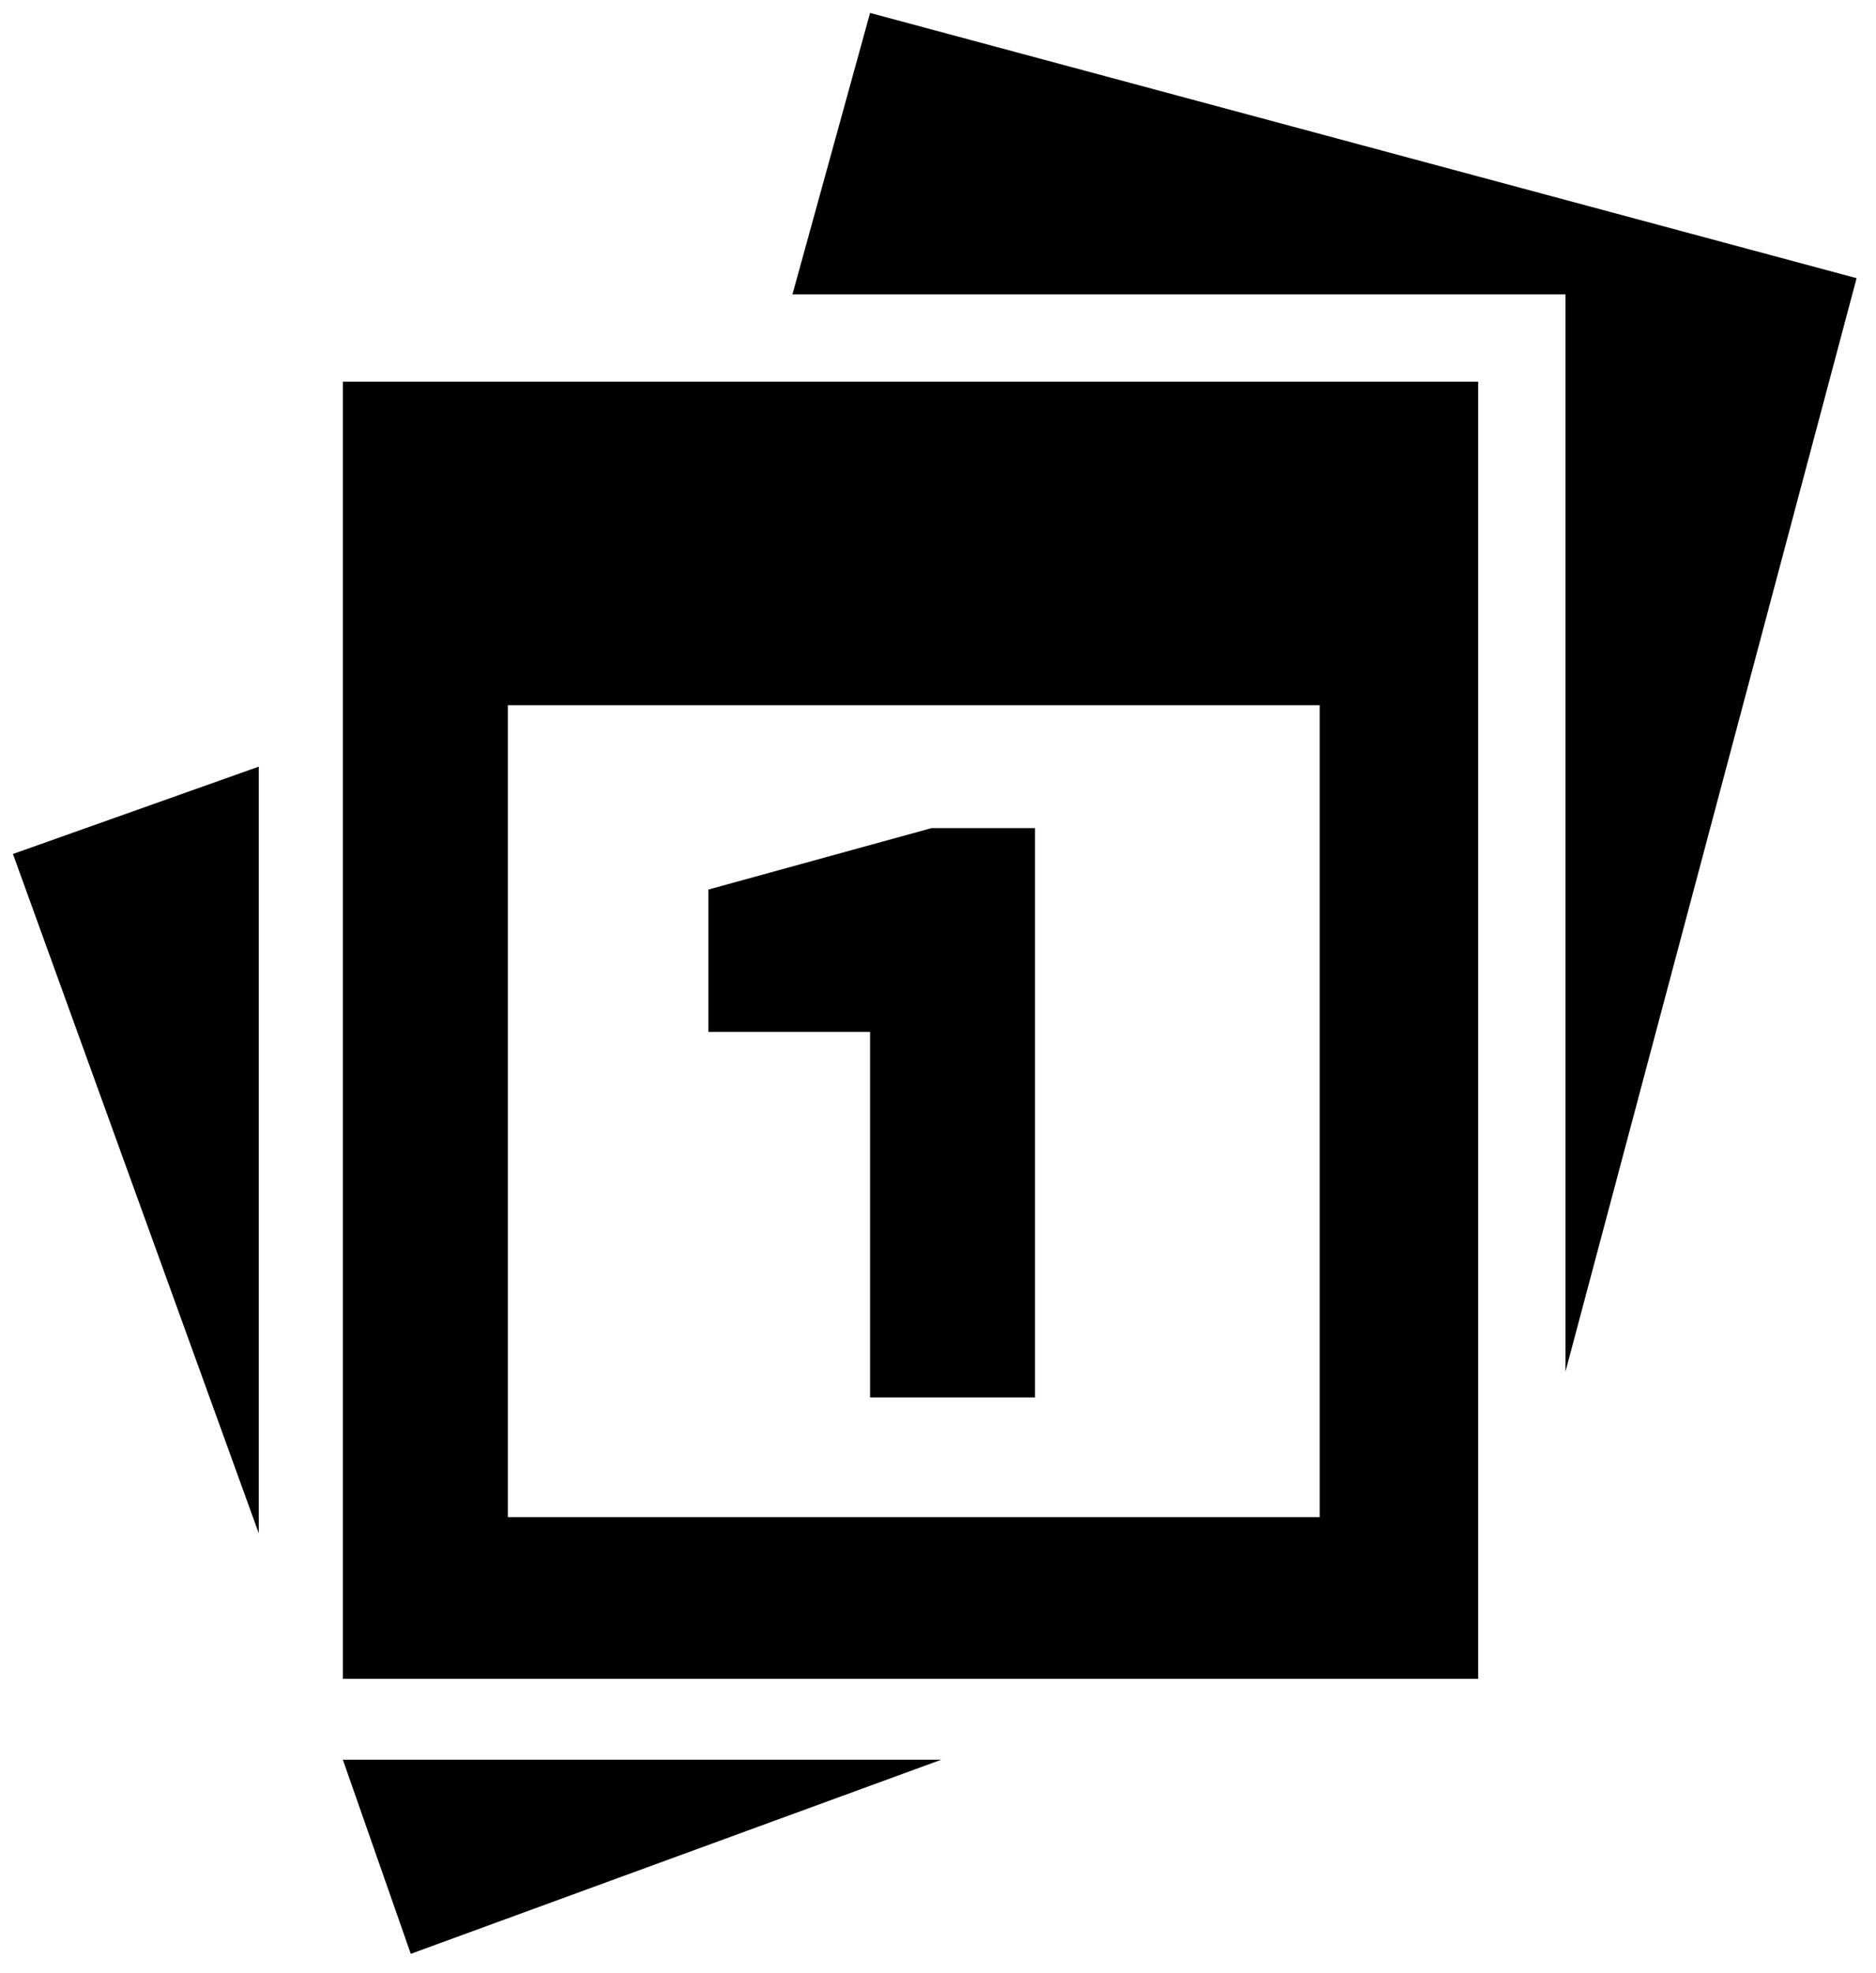<svg xmlns="http://www.w3.org/2000/svg" xmlns:xlink="http://www.w3.org/1999/xlink" width="58px" height="61px" viewBox="0 0 58 61" version="1.1" role="presentation">
    <!-- Generator: Sketch 55 (78076) - https://sketchapp.com -->
    <title>quickentries-events</title>
    <desc>Created with Sketch.</desc>
    <g id="Icons" stroke="none" stroke-width="1" fill="none" fill-rule="evenodd">
        <g id="icons/quickentries/events" transform="translate(-11, -5)" fill="#000000" fill-rule="nonzero">
            <g id="quickentries-events" transform="translate(11, 5)">
                <polygon id="Path" points="57.4 8.6 26.9 0.4 24.5 9.1 48.4 9.1 48.4 42.4"></polygon>
                <polygon id="Path" points="8 47.4 8 23.7 0.4 26.4"></polygon>
                <polygon id="Path" points="12.7 60.4 29.1 54.4 10.6 54.4"></polygon>
                <path d="M10.6,51.9 L45.7,51.9 L45.7,11.8 L10.6,11.8 L10.6,51.9 Z M15.7,21.8 L40.8,21.8 L40.8,46.9 L15.7,46.9 L15.7,21.8 Z" id="Shape"></path>
                <polygon id="Path" points="21.9 27.5 21.9 31.9 26.9 31.9 26.9 43.2 32 43.2 32 25.6 28.8 25.6"></polygon>
            </g>
        </g>
    </g>
</svg>